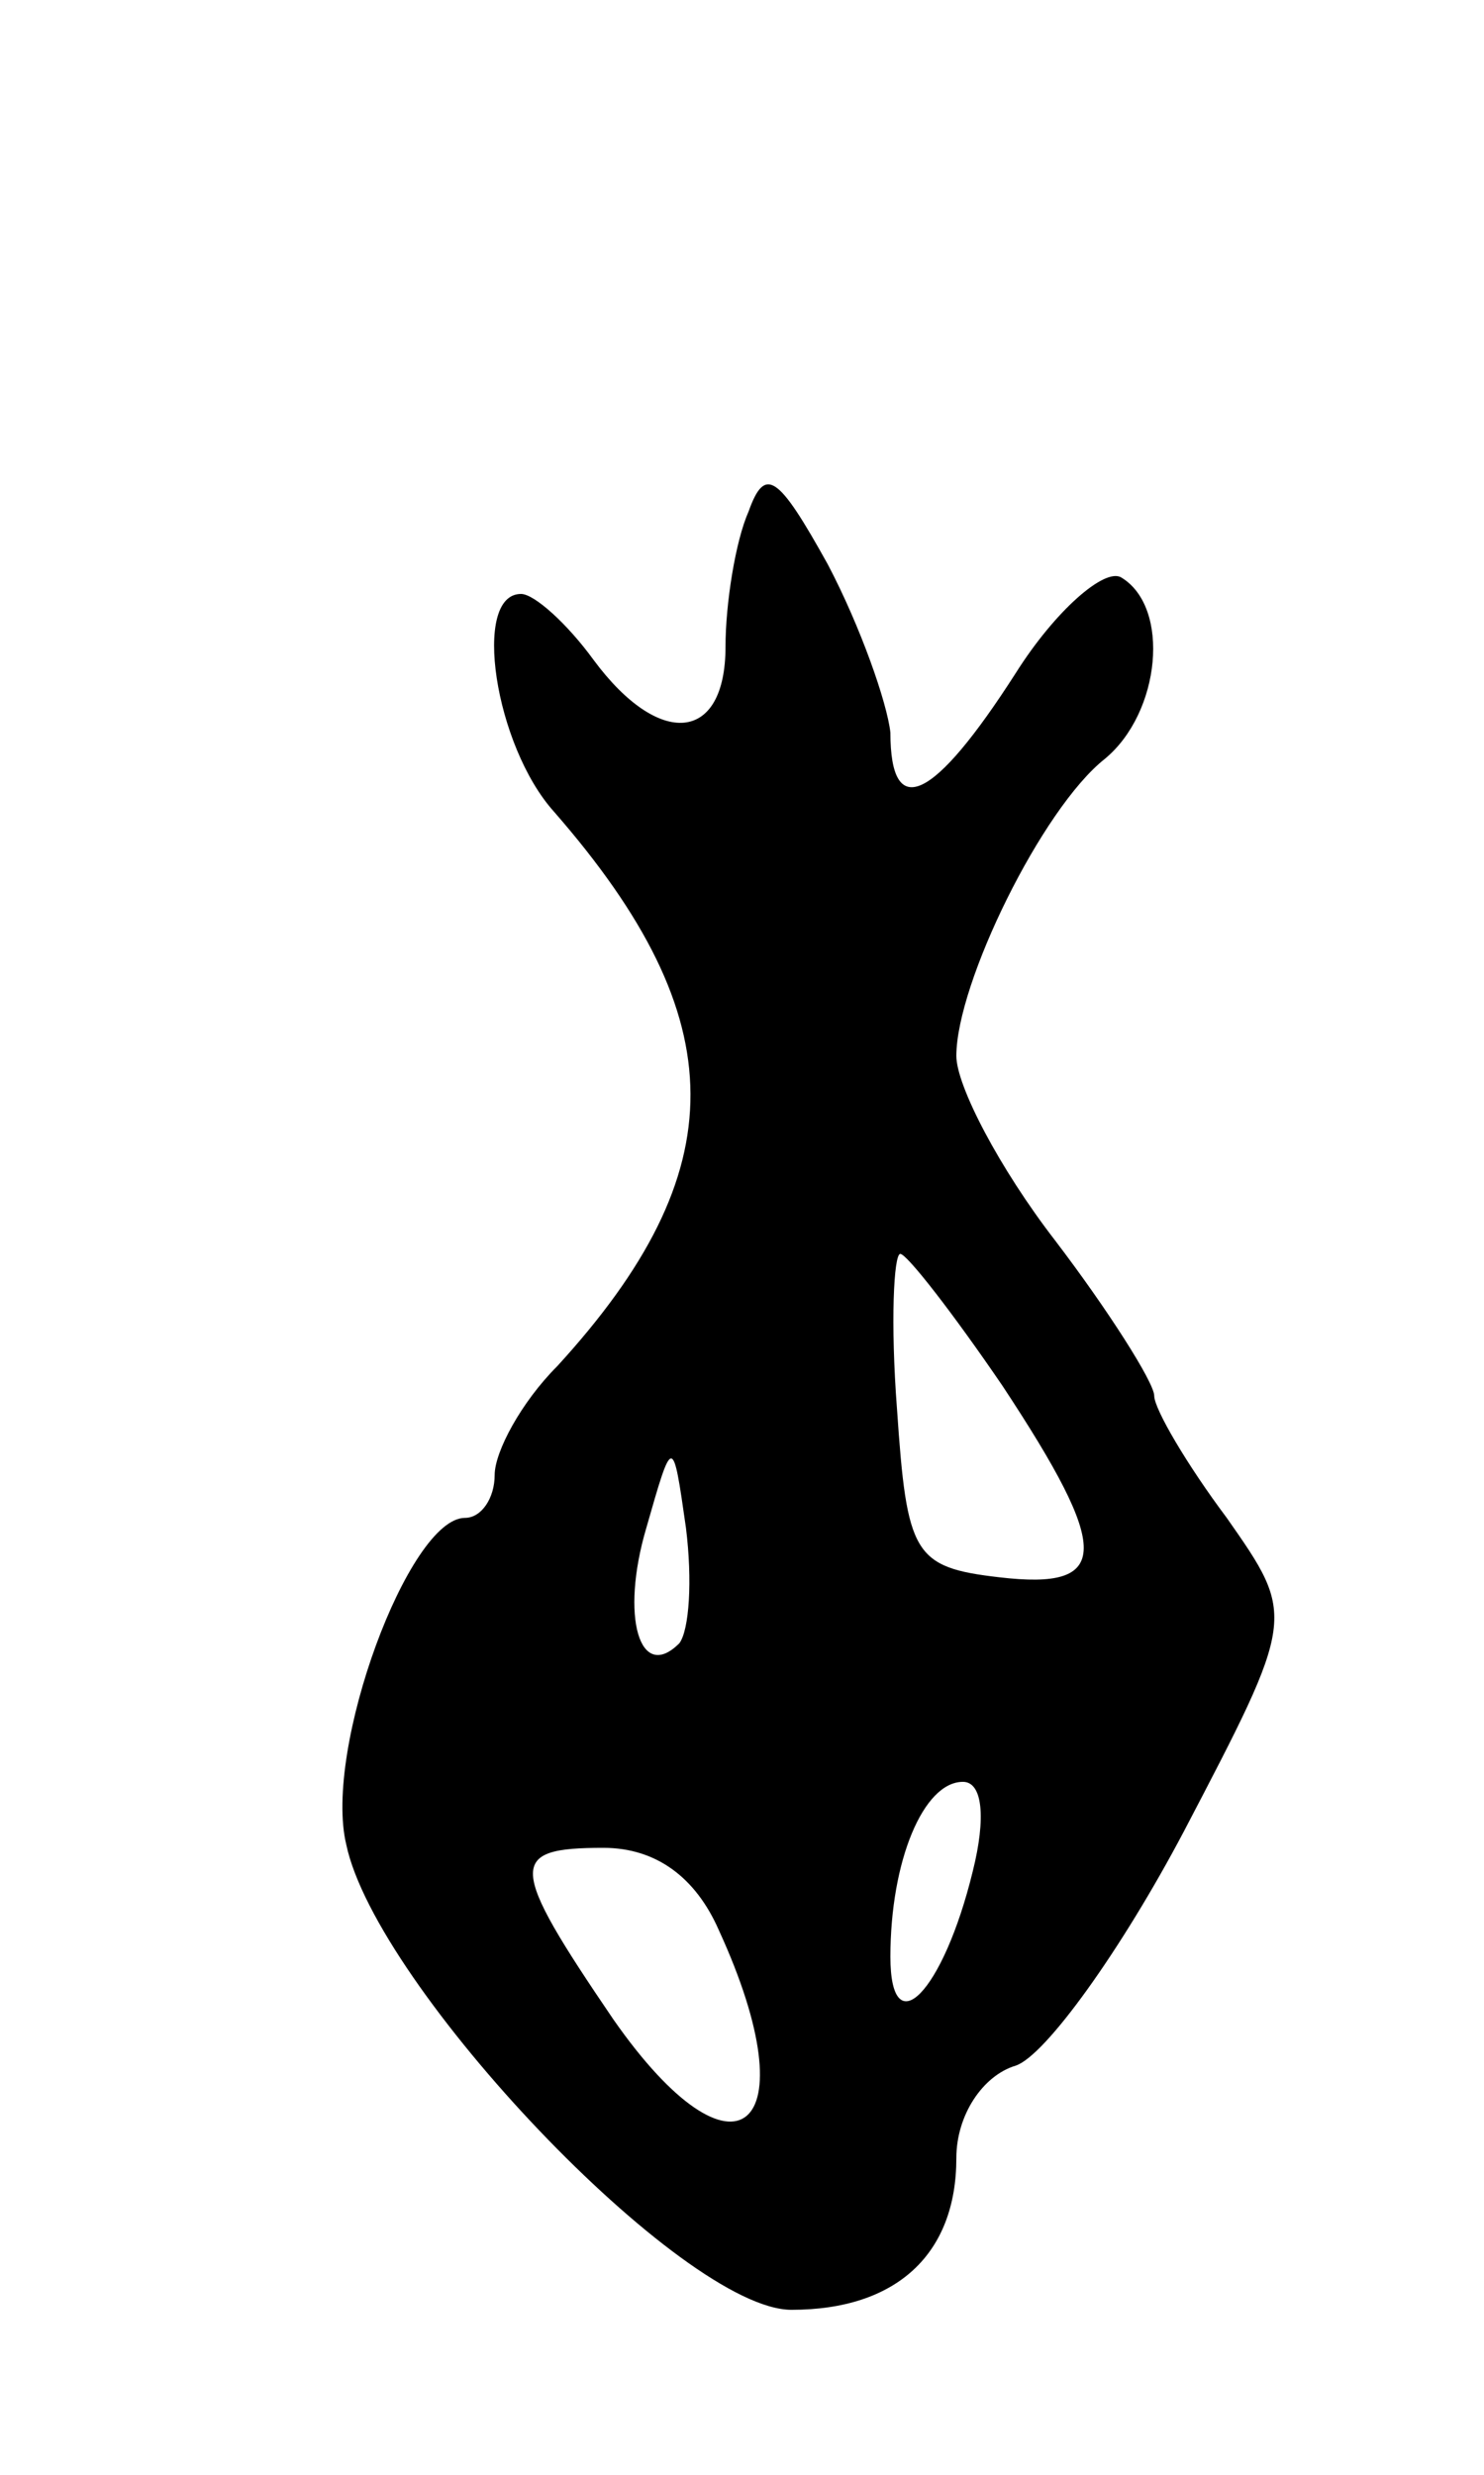 <svg version="1.0" xmlns="http://www.w3.org/2000/svg"
 width="45pt" height="75pt" viewBox="0 0 45 75"
 preserveAspectRatio="xMidYMid meet">
<g transform="translate(0,75) scale(0.1,-0.1)"
fill="#000000" stroke="none">
<path d="M227 595 c-4 -9 -7 -28 -7 -41 0 -29 -20 -31 -40 -4 -8 11 -18 20
-22 20 -15 0 -8 -46 10 -66 55 -63 55 -109 1 -168 -11 -11 -19 -26 -19 -33 0
-7 -4 -13 -9 -13 -17 0 -43 -70 -36 -99 9 -43 102 -141 135 -141 32 0 50 17
50 46 0 13 8 25 18 28 9 3 32 35 51 71 34 65 34 65 13 95 -12 16 -22 33 -22
37 0 4 -14 26 -30 47 -17 22 -30 47 -30 56 0 22 26 75 45 90 17 14 20 46 5 55
-5 3 -20 -10 -32 -29 -25 -39 -38 -45 -38 -18 -1 9 -9 32 -19 51 -15 27 -19
30 -24 16z m77 -265 c33 -50 33 -62 -1 -58 -26 3 -28 7 -31 51 -2 26 -1 47 1
47 2 0 16 -18 31 -40z m-98 -78 c-12 -12 -18 8 -10 35 8 28 8 28 12 0 2 -16 1
-31 -2 -35z m89 -69 c-9 -37 -25 -53 -25 -26 0 29 10 53 22 53 6 0 7 -11 3
-27z m-77 -18 c28 -61 5 -80 -32 -27 -32 47 -32 52 -3 52 16 0 28 -9 35 -25z"/>
</g>
</svg>
